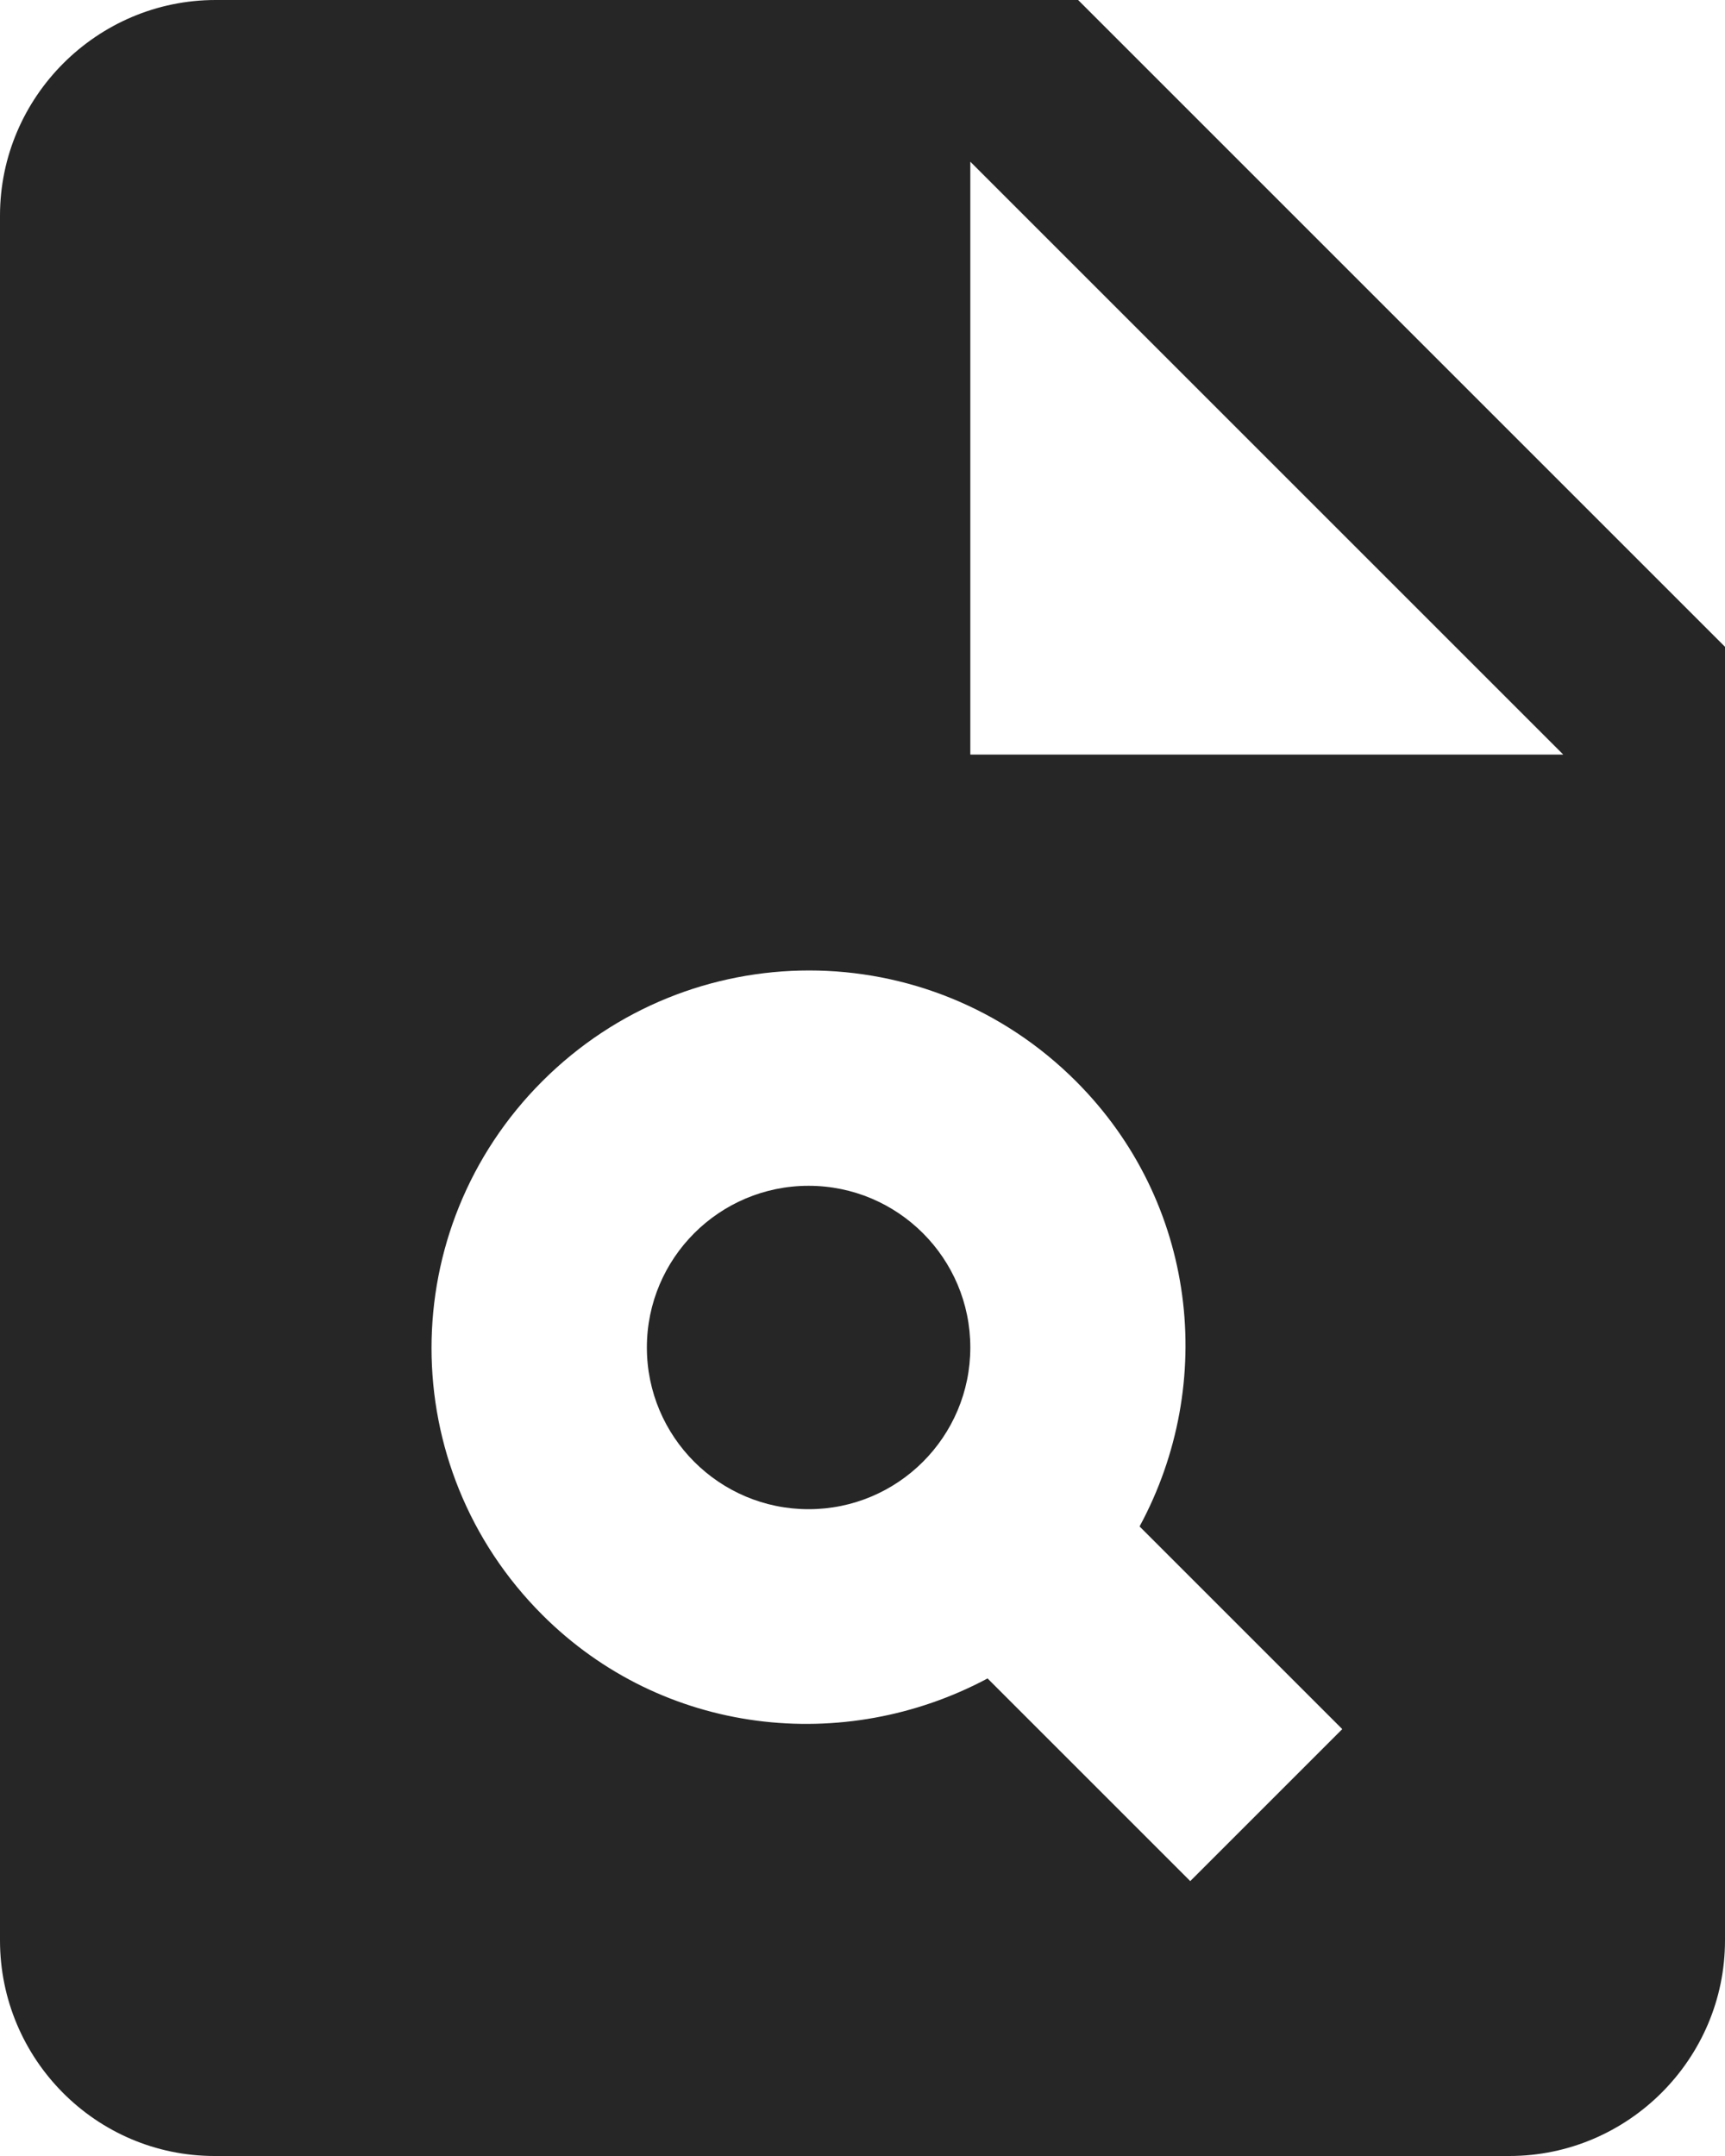 <svg width="16" height="20" viewBox="0 0 16 20" fill="none" xmlns="http://www.w3.org/2000/svg">
<path d="M10 0H2C0.9 0 0 0.9 0 2V18C0 19.1 0.89 20 1.99 20H14C15.1 20 16 19.1 16 18V6L10 0ZM11.04 17.45L9.16 15.57C7.83 16.28 6.15 16.1 5.03 14.98C3.66 13.61 3.66 11.4 5.03 10.03C6.4 8.66 8.61 8.66 9.98 10.03C11.1 11.15 11.29 12.83 10.57 14.16L12.45 16.04L11.04 17.45ZM9 7V1.5L14.5 7H9Z" fill="#262626"/>
<path d="M7.5 14C8.328 14 9 13.328 9 12.5C9 11.672 8.328 11 7.5 11C6.672 11 6 11.672 6 12.5C6 13.328 6.672 14 7.5 14Z" fill="#262626"/>
</svg>
